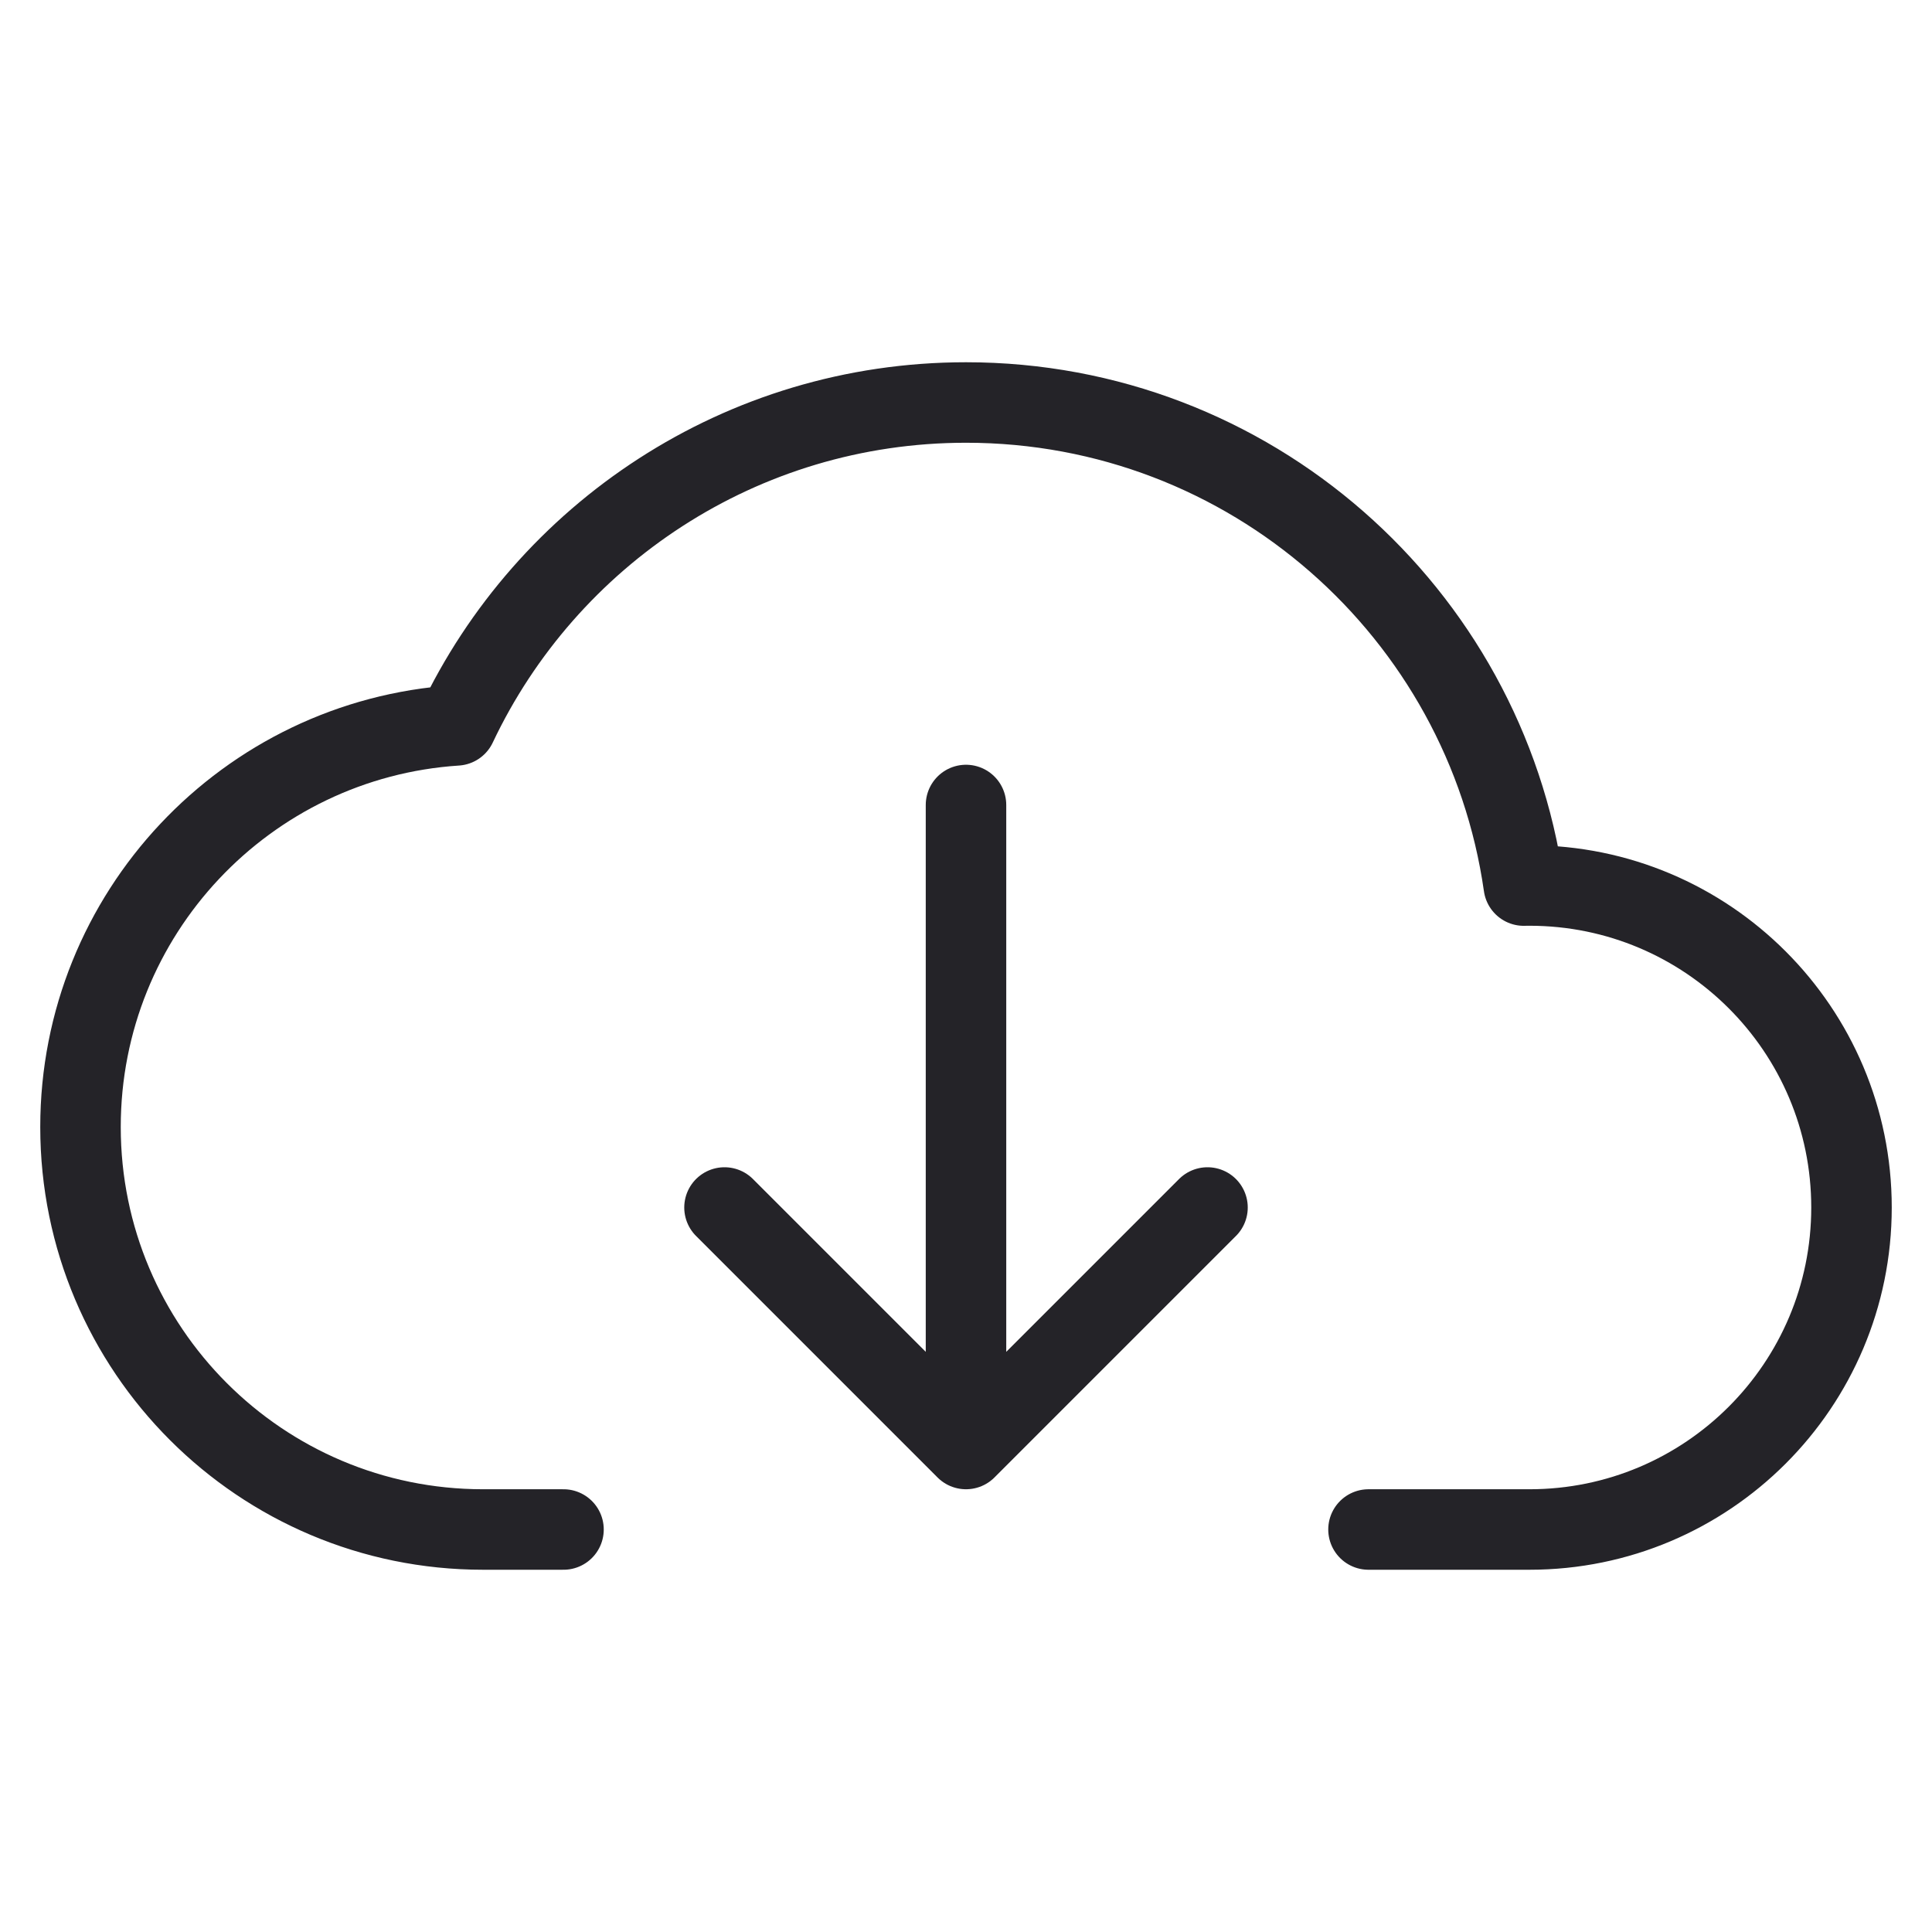 <svg width="24" height="24" viewBox="0 0 24 24" fill="none" xmlns="http://www.w3.org/2000/svg">
<g clip-path="url(#clip0)">
<path d="M7 19H6C3.239 19 1 16.761 1 14C1 11.35 3.062 9.181 5.669 9.011C6.79 6.64 9.204 5 12 5C15.527 5 18.445 7.608 18.929 11.001C18.953 11 18.977 11 19 11C21.209 11 23 12.791 23 15C23 17.209 21.209 19 19 19H17" stroke="#242328" stroke-linecap="round" stroke-linejoin="round"/>
<path d="M9 15L12 18M12 18L15 15M12 18L12 10" stroke="#242328" stroke-linecap="round" stroke-linejoin="round"/>
</g>
<defs>
<clipPath id="clip0">
<rect width="24" height="24" fill="white" transform="translate(0)"/>
</clipPath>
</defs>
</svg>
